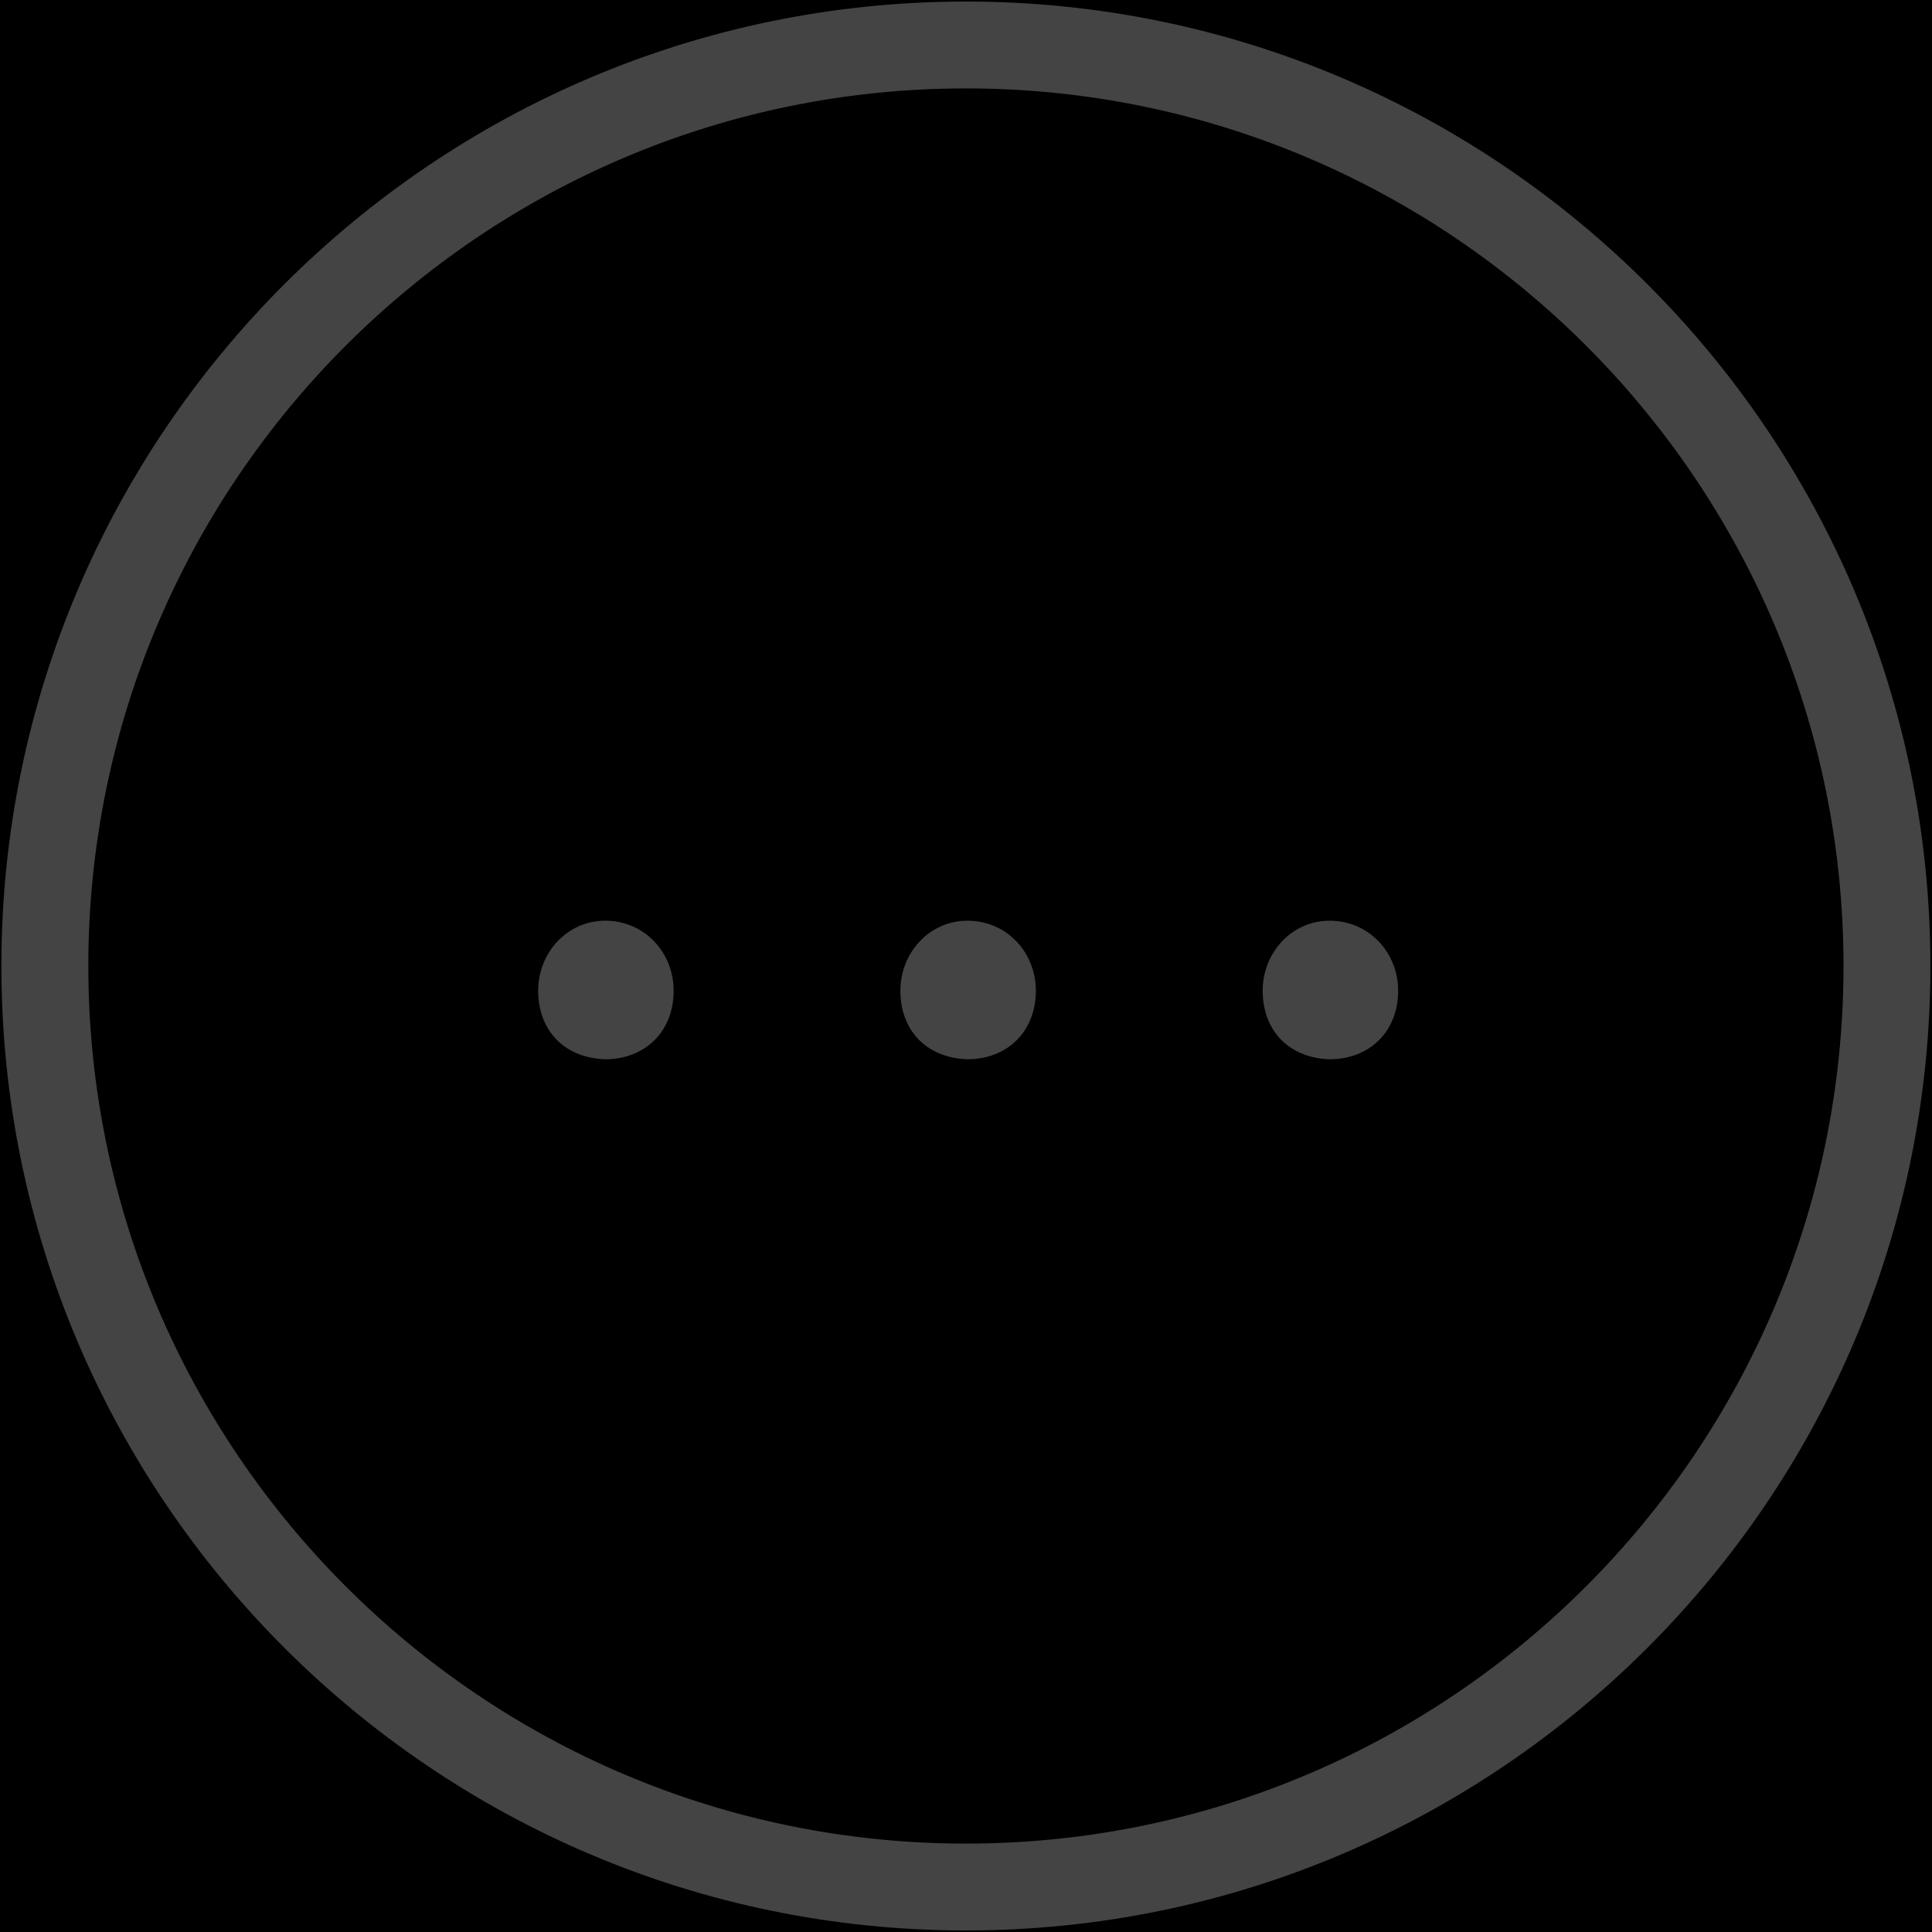 <?xml version="1.0" encoding="UTF-8"?>
<svg width="25px" height="25px" viewBox="0 0 25 25" version="1.1" xmlns="http://www.w3.org/2000/svg" xmlns:xlink="http://www.w3.org/1999/xlink">
    <!-- Generator: Sketch 42 (36781) - http://www.bohemiancoding.com/sketch -->
    <title>icon-more</title>
    <desc>Created with Sketch.</desc>
    <defs>
        <rect id="path-1" x="0" y="0" width="375" height="56"></rect>
        <filter x="-50%" y="-50%" width="200%" height="200%" filterUnits="objectBoundingBox" id="filter-2">
            <feOffset dx="0" dy="0.5" in="SourceAlpha" result="shadowOffsetInner1"></feOffset>
            <feComposite in="shadowOffsetInner1" in2="SourceAlpha" operator="arithmetic" k2="-1" k3="1" result="shadowInnerInner1"></feComposite>
            <feColorMatrix values="0 0 0 0 0.698   0 0 0 0 0.698   0 0 0 0 0.698  0 0 0 1 0" type="matrix" in="shadowInnerInner1"></feColorMatrix>
        </filter>
    </defs>
    <g id="Page-1" stroke="none" stroke-width="1" fill="none" fill-rule="evenodd">
        <g id="入住-前置" transform="translate(-318, -1015)">
            <rect id="Rectangle-31" fill="#FFFFFF" x="0" y="0" width="375" height="1060"></rect>
            <g id="Bottom-Bar/Tab-Bar-Copy" transform="translate(0, 1004)">
                <g id="Bar">
                    <use fill="#FFFFFF" fill-rule="evenodd" xlink:href="#path-1"></use>
                    <use fill="black" fill-opacity="1" filter="url(#filter-2)" xlink:href="#path-1"></use>
                </g>
                <g id="Group-5" transform="translate(319, 11.9)"></g>
                <g id="更多" transform="translate(318, 11)" fill="#444444">
                    <g id="Group">
                        <g fill-rule="nonzero">
                            <path d="M6.964,12.82 C6.964,12.328 7.338,11.914 7.831,11.914 C8.343,11.914 8.717,12.328 8.717,12.82 C8.717,13.352 8.343,13.707 7.831,13.707 C7.279,13.687 6.964,13.313 6.964,12.82 Z" id="Shape"></path>
                            <path d="M11.651,12.82 C11.651,12.328 12.026,11.914 12.518,11.914 C13.031,11.914 13.404,12.328 13.404,12.82 C13.404,13.352 13.03,13.707 12.518,13.707 C11.966,13.687 11.651,13.313 11.651,12.82 Z" id="Shape"></path>
                            <path d="M16.339,12.82 C16.339,12.328 16.714,11.914 17.205,11.914 C17.717,11.914 18.092,12.328 18.092,12.82 C18.092,13.352 17.717,13.707 17.205,13.707 C16.653,13.687 16.339,13.313 16.339,12.82 Z" id="Shape"></path>
                            <path d="M12.499,24.98 C5.617,24.98 0.018,19.382 0.018,12.5 C0.018,5.618 5.617,0.02 12.499,0.02 C19.38,0.02 24.979,5.618 24.979,12.5 C24.979,19.382 19.38,24.98 12.499,24.98 Z M12.499,1.144 C6.237,1.144 1.143,6.238 1.143,12.5 C1.143,18.762 6.237,23.856 12.499,23.856 C18.761,23.856 23.855,18.762 23.855,12.5 C23.855,6.238 18.761,1.144 12.499,1.144 Z" id="Shape"></path>
                        </g>
                    </g>
                </g>
            </g>
        </g>
    </g>
</svg>